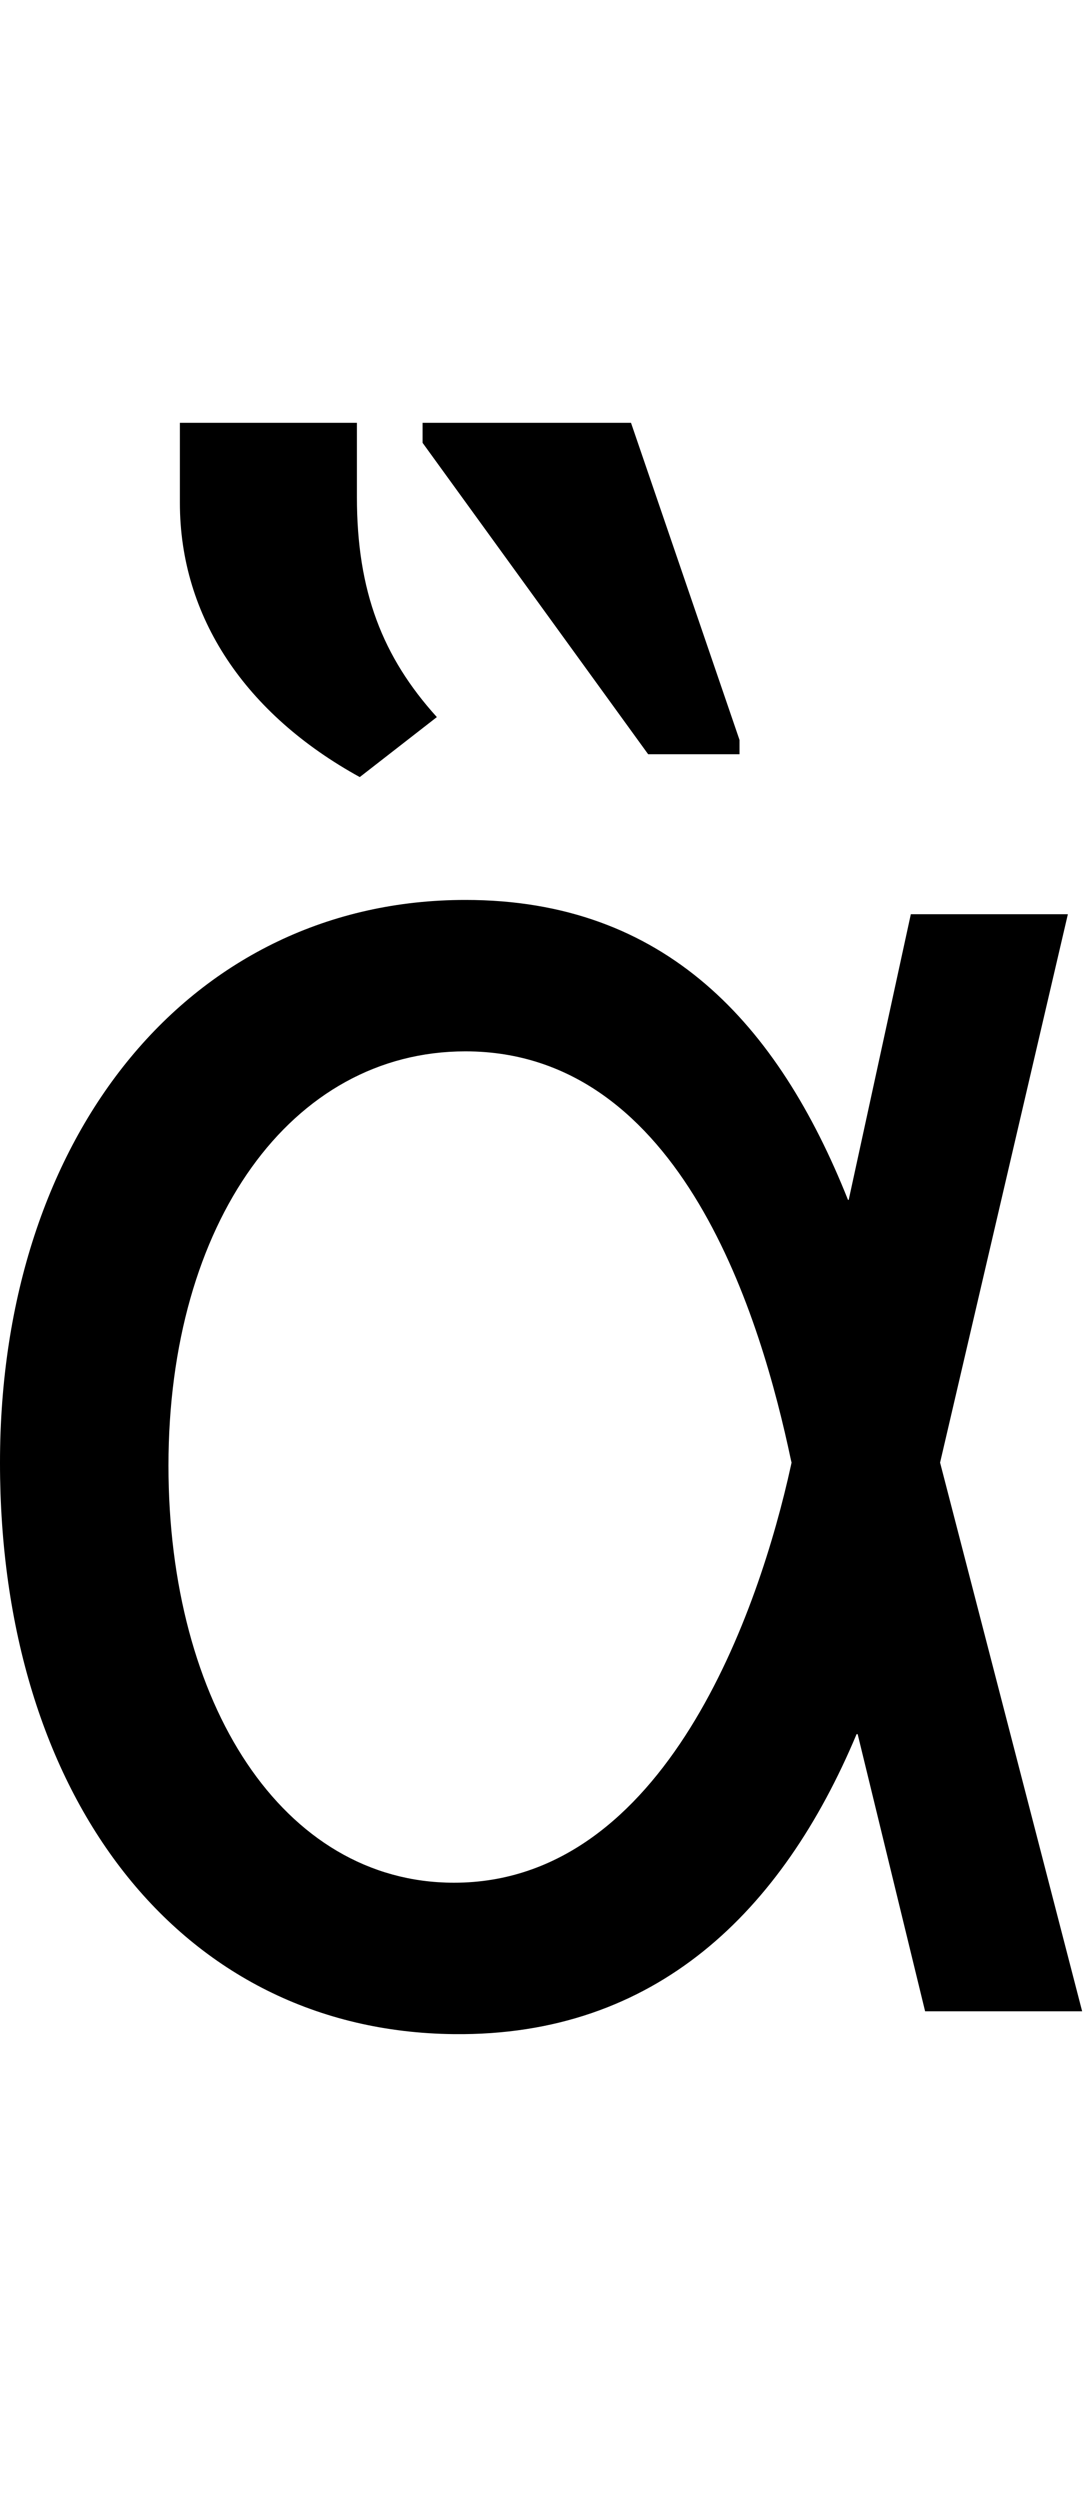 <svg id="svg-uni1F03" xmlns="http://www.w3.org/2000/svg" width="152" height="350"><path d="M780 32C1063 35 1240 -140 1344 -388H1345.513L1440 0H1660L1460.982 -768.211L1640 -1536H1420L1332.953 -1136H1332C1234 -1382 1076 -1556 796 -1556C414 -1556 144 -1230 144 -768C144 -302 395 28 780 32ZM1252.919 -768.225 1252 -764C1208 -563 1077 -180 780 -180C540 -180 380 -431 380 -764C380 -1104 552 -1344 796 -1344C1101 -1344 1211 -966 1252 -772ZM396 -2112C396 -1952 488 -1816 648 -1728L756 -1812C680 -1896 644 -1988 644 -2120V-2224H396ZM1180 -1780 1028 -2224H736V-2196L1052 -1760H1180Z" transform="translate(-14.4 281.6) scale(0.1)"/></svg>
